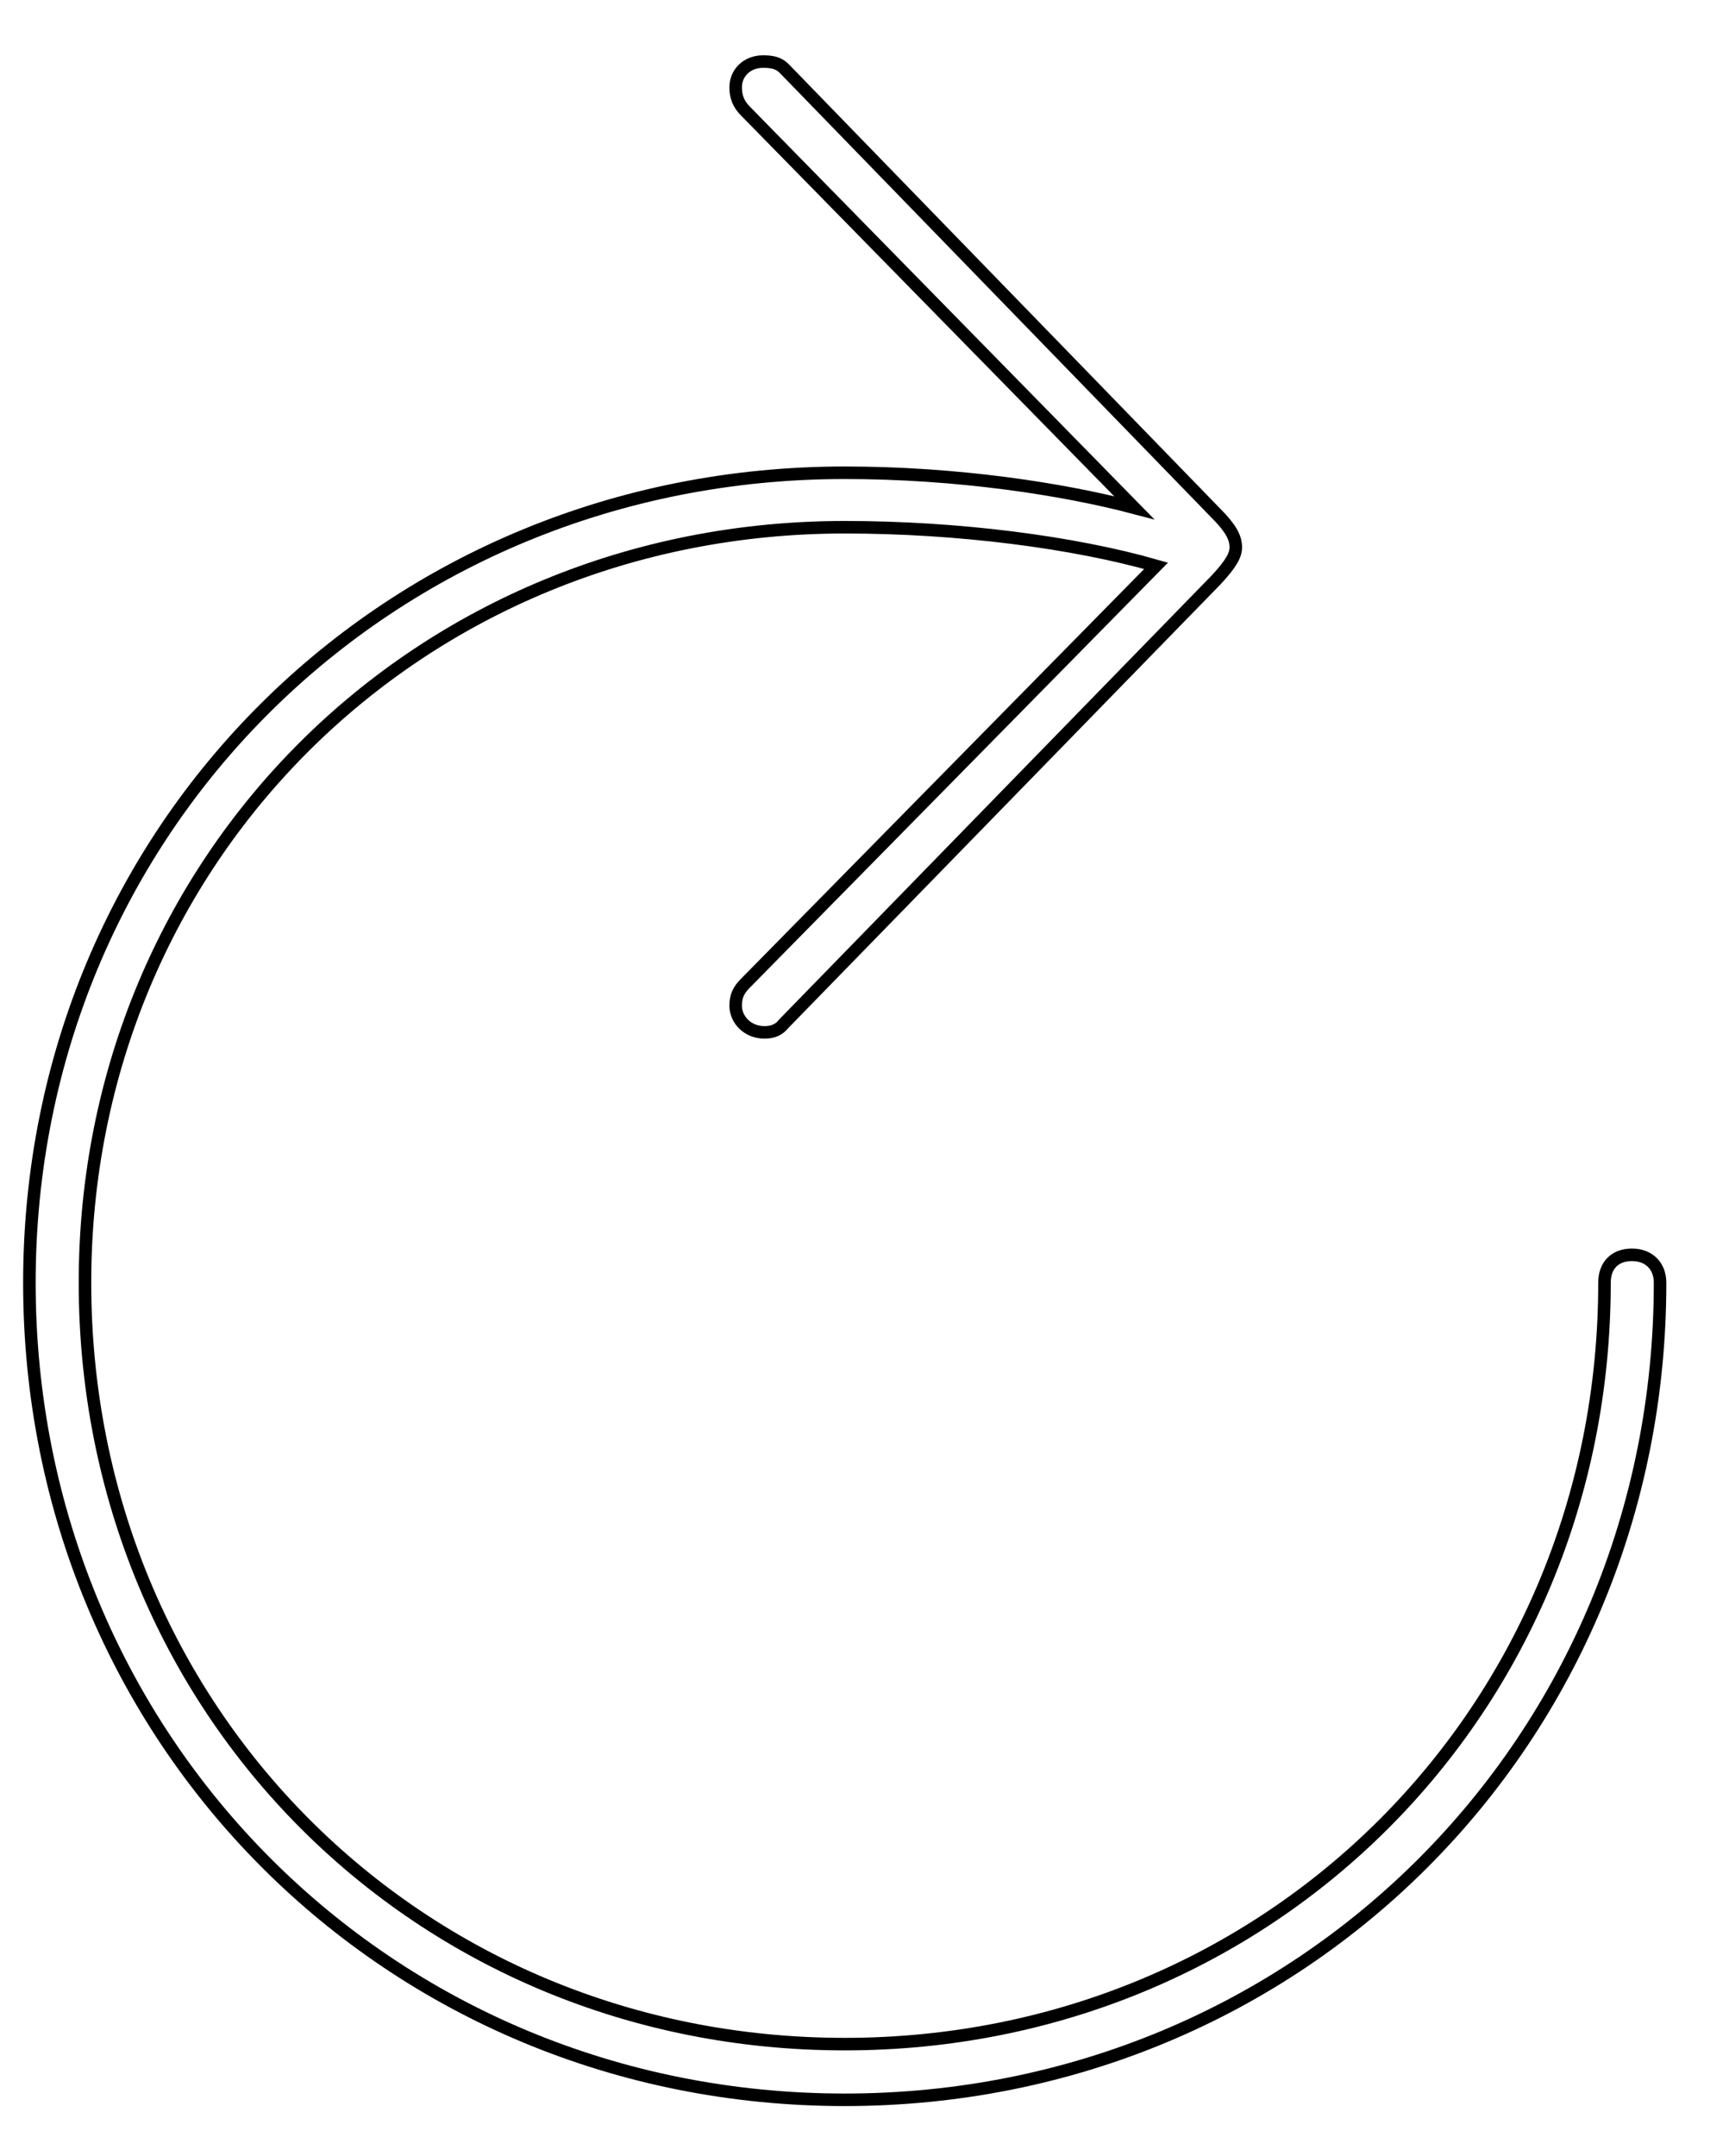 <?xml version="1.0" encoding="UTF-8"?>
<!-- Generated by Pixelmator Pro 3.3.9 -->
<svg width="69" height="86" viewBox="0 0 69 86" xmlns="http://www.w3.org/2000/svg">
    <path id="-" fill="none" stroke="#000000" stroke-width="0.5" d="M 1.173 51.169 C 1.173 69.388 15.499 83.76 33.711 83.76 C 51.923 83.76 66.249 69.388 66.249 51.169 C 66.249 50.478 65.783 50.054 65.13 50.054 C 64.442 50.054 64.031 50.478 64.031 51.169 C 64.031 68.207 50.699 81.539 33.711 81.539 C 16.681 81.539 3.391 68.207 3.391 51.169 C 3.391 34.272 16.681 21.031 33.711 21.031 C 38.252 21.031 42.859 21.631 46.136 22.57 L 29.748 39.22 C 29.473 39.495 29.359 39.738 29.359 40.118 C 29.359 40.667 29.828 41.181 30.509 41.181 C 30.857 41.181 31.097 41.066 31.274 40.84 L 48.524 23.14 C 49.162 22.457 49.318 22.126 49.318 21.827 C 49.318 21.444 49.113 21.062 48.524 20.472 L 31.32 2.758 C 31.142 2.574 30.945 2.456 30.461 2.456 C 29.782 2.456 29.359 2.932 29.359 3.481 C 29.359 3.864 29.473 4.152 29.745 4.427 L 45.265 20.255 C 42.417 19.504 38.2 18.858 33.711 18.858 C 15.499 18.858 1.173 33.045 1.173 51.169 Z"/>
</svg>
